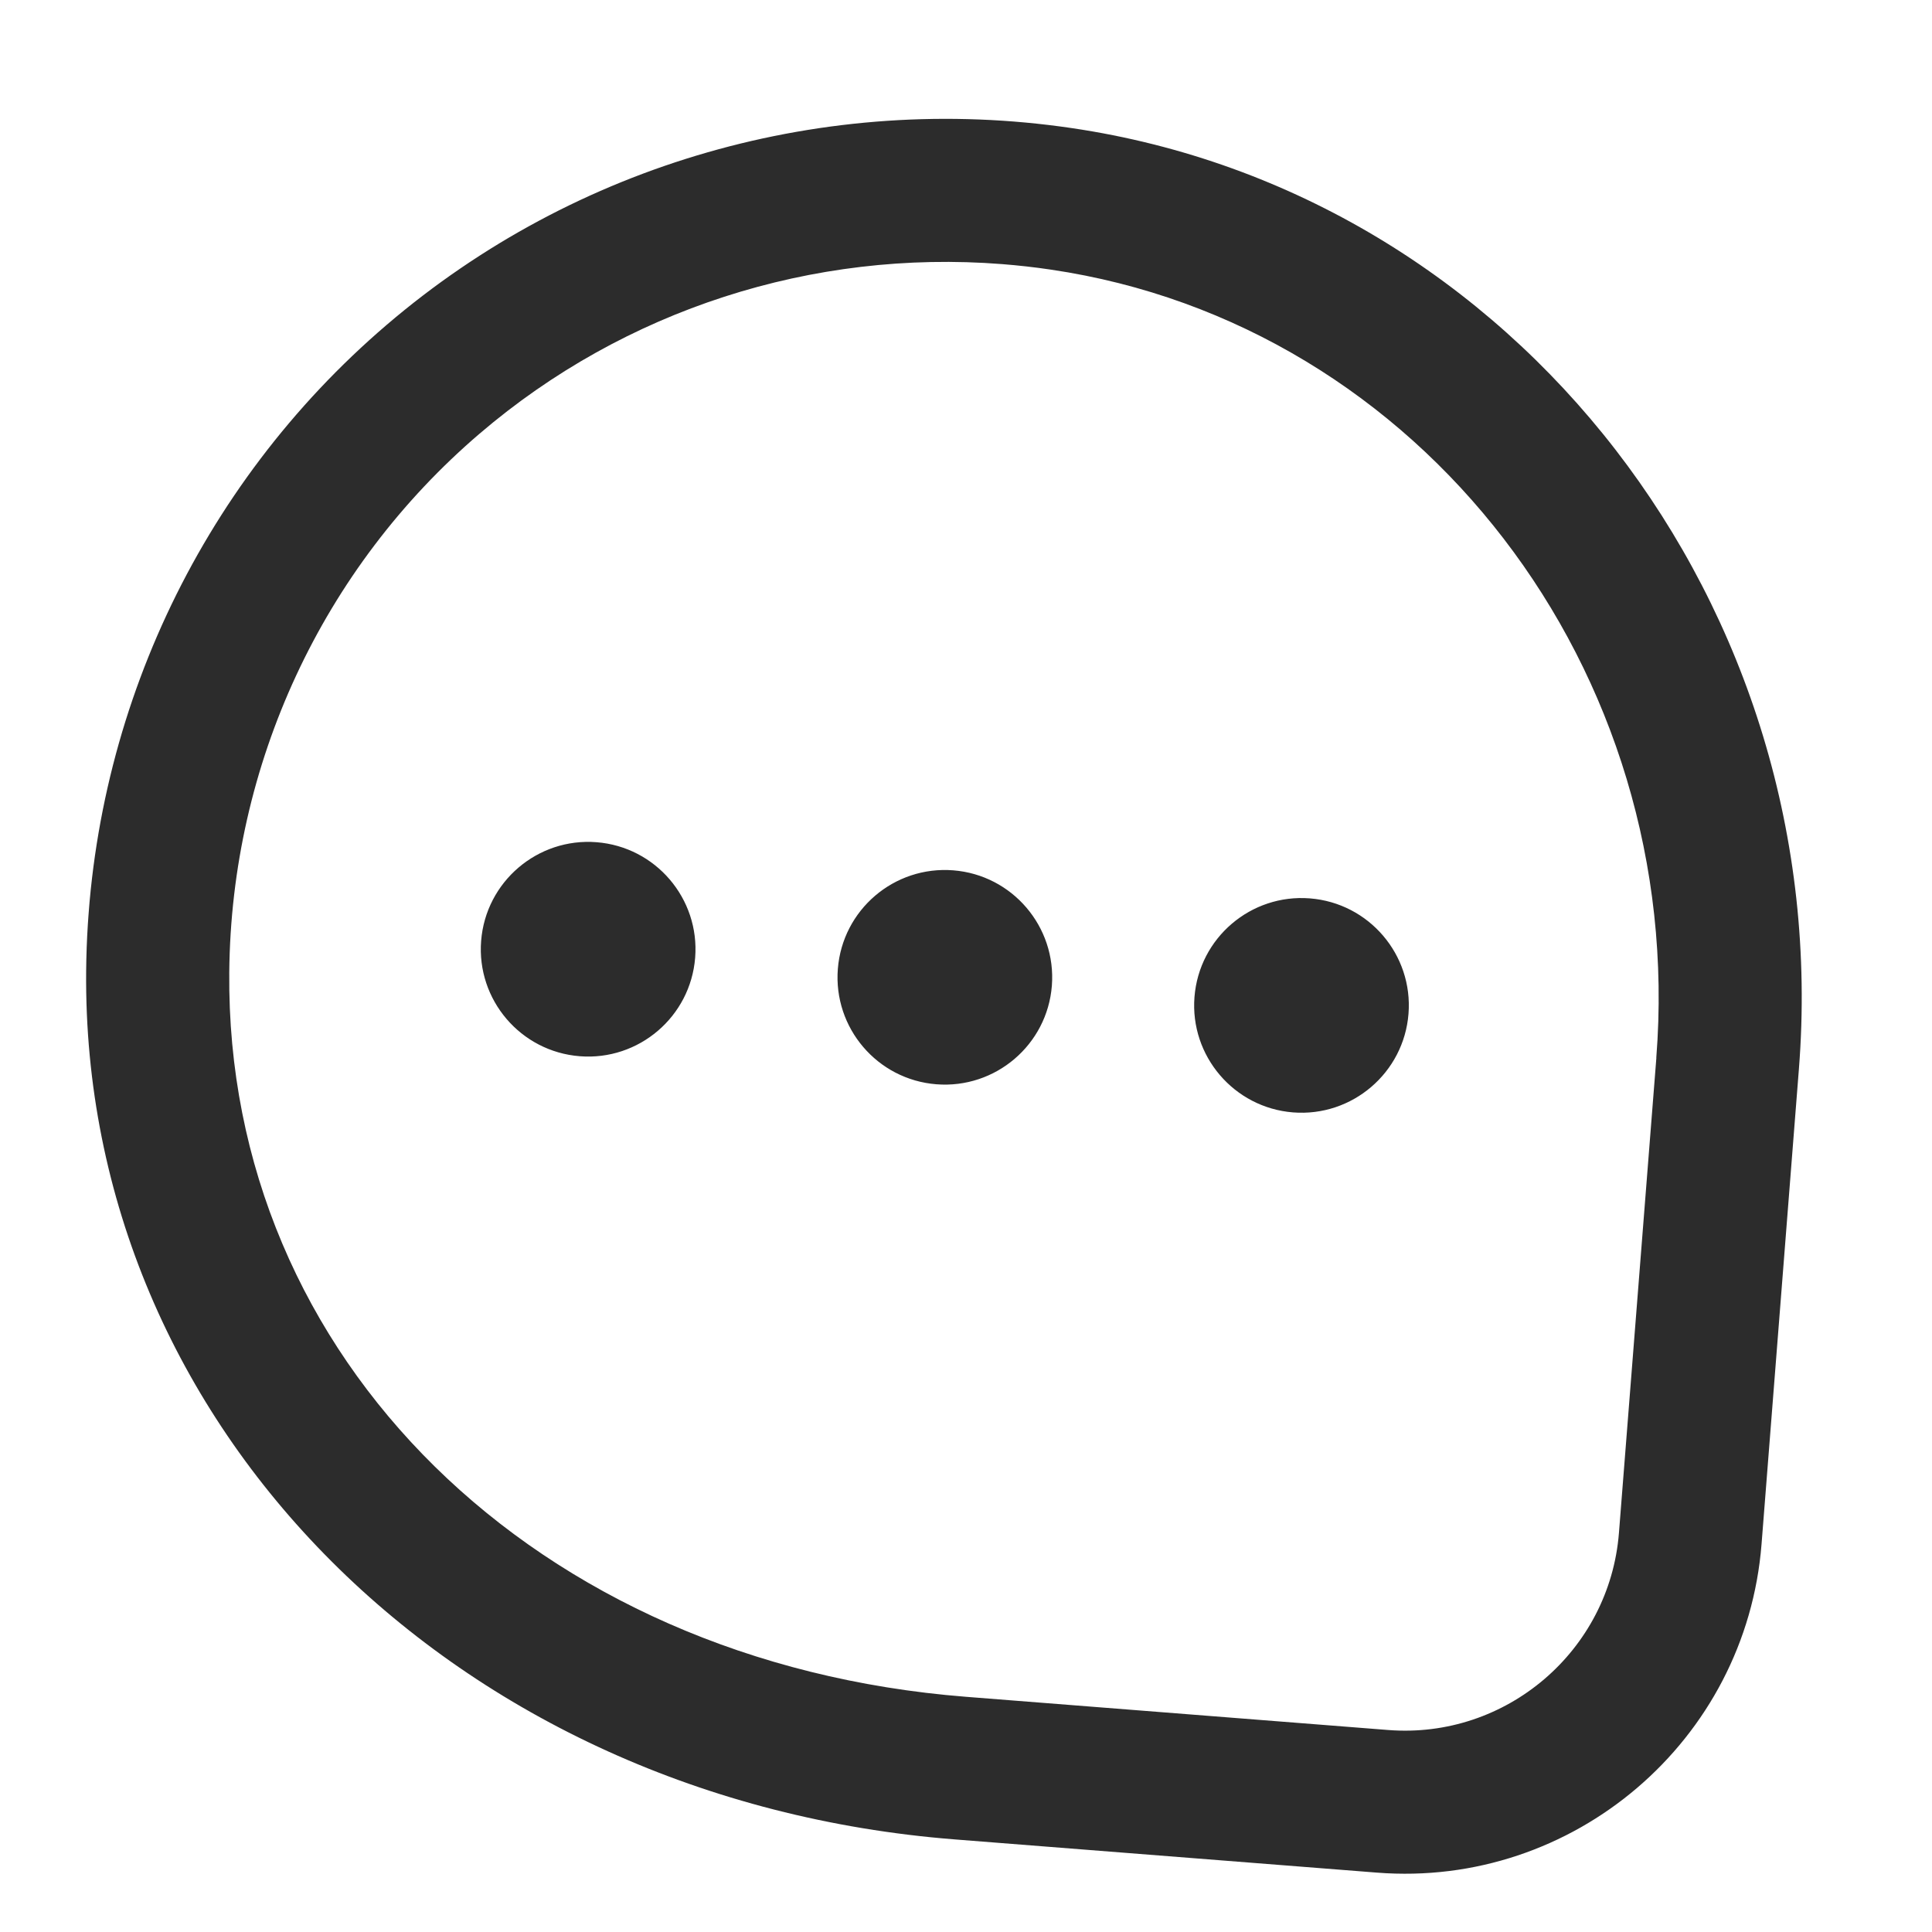 <svg width="27" height="27" viewBox="0 0 27 27" fill="none" xmlns="http://www.w3.org/2000/svg">
<g clip-path="url(#clip0_89_4119)">
<path d="M14.7 13.776C14.635 14.601 13.912 15.218 13.086 15.153C12.261 15.088 11.644 14.366 11.709 13.54C11.774 12.715 12.496 12.098 13.322 12.163C14.147 12.228 14.764 12.95 14.7 13.776ZM18.306 12.555C17.481 12.49 16.758 13.107 16.693 13.933C16.628 14.758 17.246 15.481 18.071 15.546C18.896 15.611 19.619 14.993 19.684 14.168C19.749 13.343 19.132 12.62 18.306 12.555ZM8.337 11.77C7.512 11.705 6.789 12.323 6.724 13.148C6.659 13.973 7.276 14.696 8.102 14.761C8.927 14.826 9.65 14.209 9.715 13.383C9.78 12.558 9.163 11.835 8.337 11.77ZM25.14 14.939L24.618 21.578C24.402 24.326 21.989 26.387 19.241 26.17L13.342 25.706C6.363 25.157 1.144 19.939 1.204 13.57C1.237 10.086 2.768 6.794 5.405 4.539C8.042 2.284 11.533 1.283 14.977 1.79C21.184 2.704 25.649 8.48 25.14 14.939ZM23.147 14.782C23.573 9.367 19.857 4.53 14.686 3.768C14.459 3.734 14.231 3.709 14.004 3.691C11.356 3.483 8.729 4.327 6.704 6.059C4.506 7.938 3.23 10.683 3.204 13.589C3.153 18.982 7.484 23.24 13.5 23.713L19.399 24.177C21.048 24.307 22.495 23.071 22.625 21.422L23.148 14.783L23.147 14.782Z" fill="#2C2C2C"/>
</g>
<defs>
<clipPath id="clip0_89_4119">
<rect width="24" height="24" fill="white" transform="translate(2.184 0.754) rotate(4.5)"/>
</clipPath>
</defs>
</svg>
